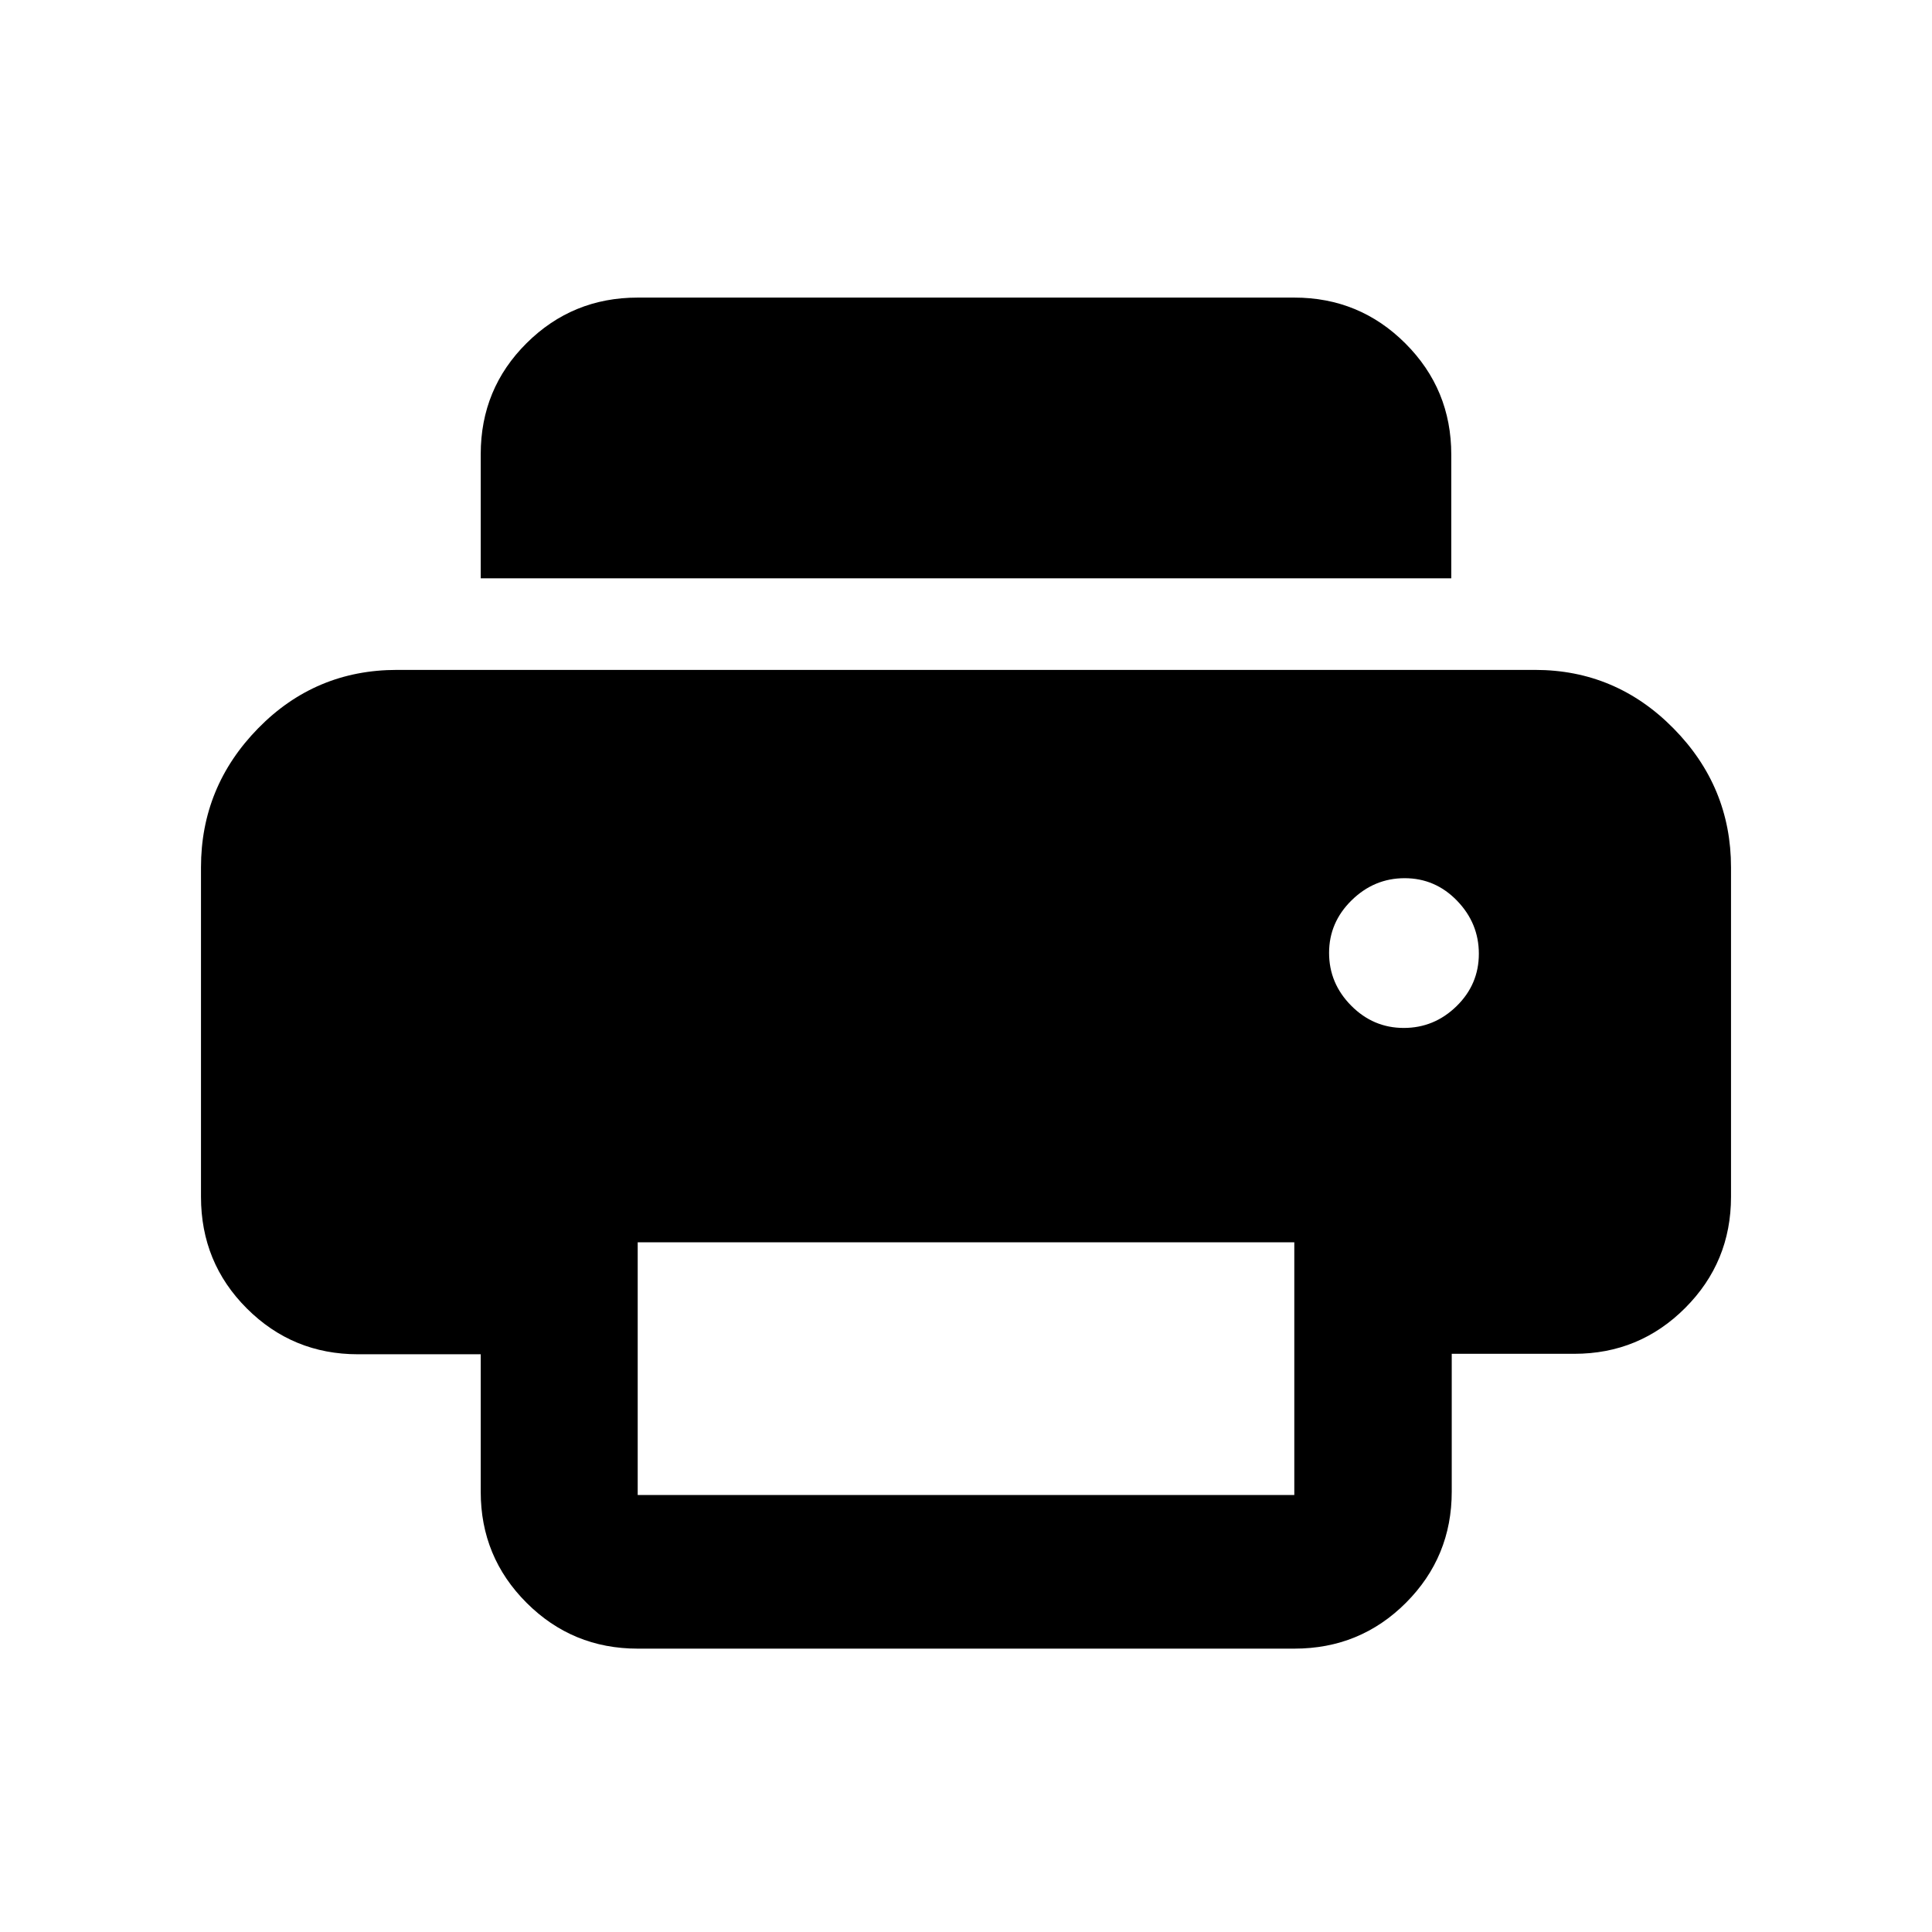 <svg xmlns="http://www.w3.org/2000/svg" height="20" viewBox="0 -960 960 960" width="20"><path d="M316.87-140.8q-32.42 0-55.21-22.76t-22.79-55.13v-68.38h-61q-32.42 0-55.21-22.76-22.79-22.75-22.79-55.47V-529q0-40.11 28.41-69.12 28.41-29.01 69-29.01h565.44q40.15 0 68.78 29.01 28.63 29.01 28.63 69.12v163.7q0 32.42-22.76 55.21-22.75 22.79-55.12 22.79h-60.89v68.5q0 32.42-22.75 55.21-22.76 22.79-55.48 22.79H316.87Zm404.26-531.83H238.87v-61.71q0-32.51 22.79-55.15t55.21-22.64h326.26q32.42 0 55.21 22.79t22.79 55.21v61.5Zm-23.6 223.41q15.14 0 26.22-10.82 11.08-10.82 11.08-26.05 0-15.15-10.82-26.34-10.83-11.2-26.06-11.2-15.15 0-26.34 10.98-11.2 10.99-11.2 26.14 0 15.14 10.99 26.22 10.98 11.07 26.13 11.07ZM316.87-217.13h326.26v-125.59H316.87v125.59Z"/></svg>